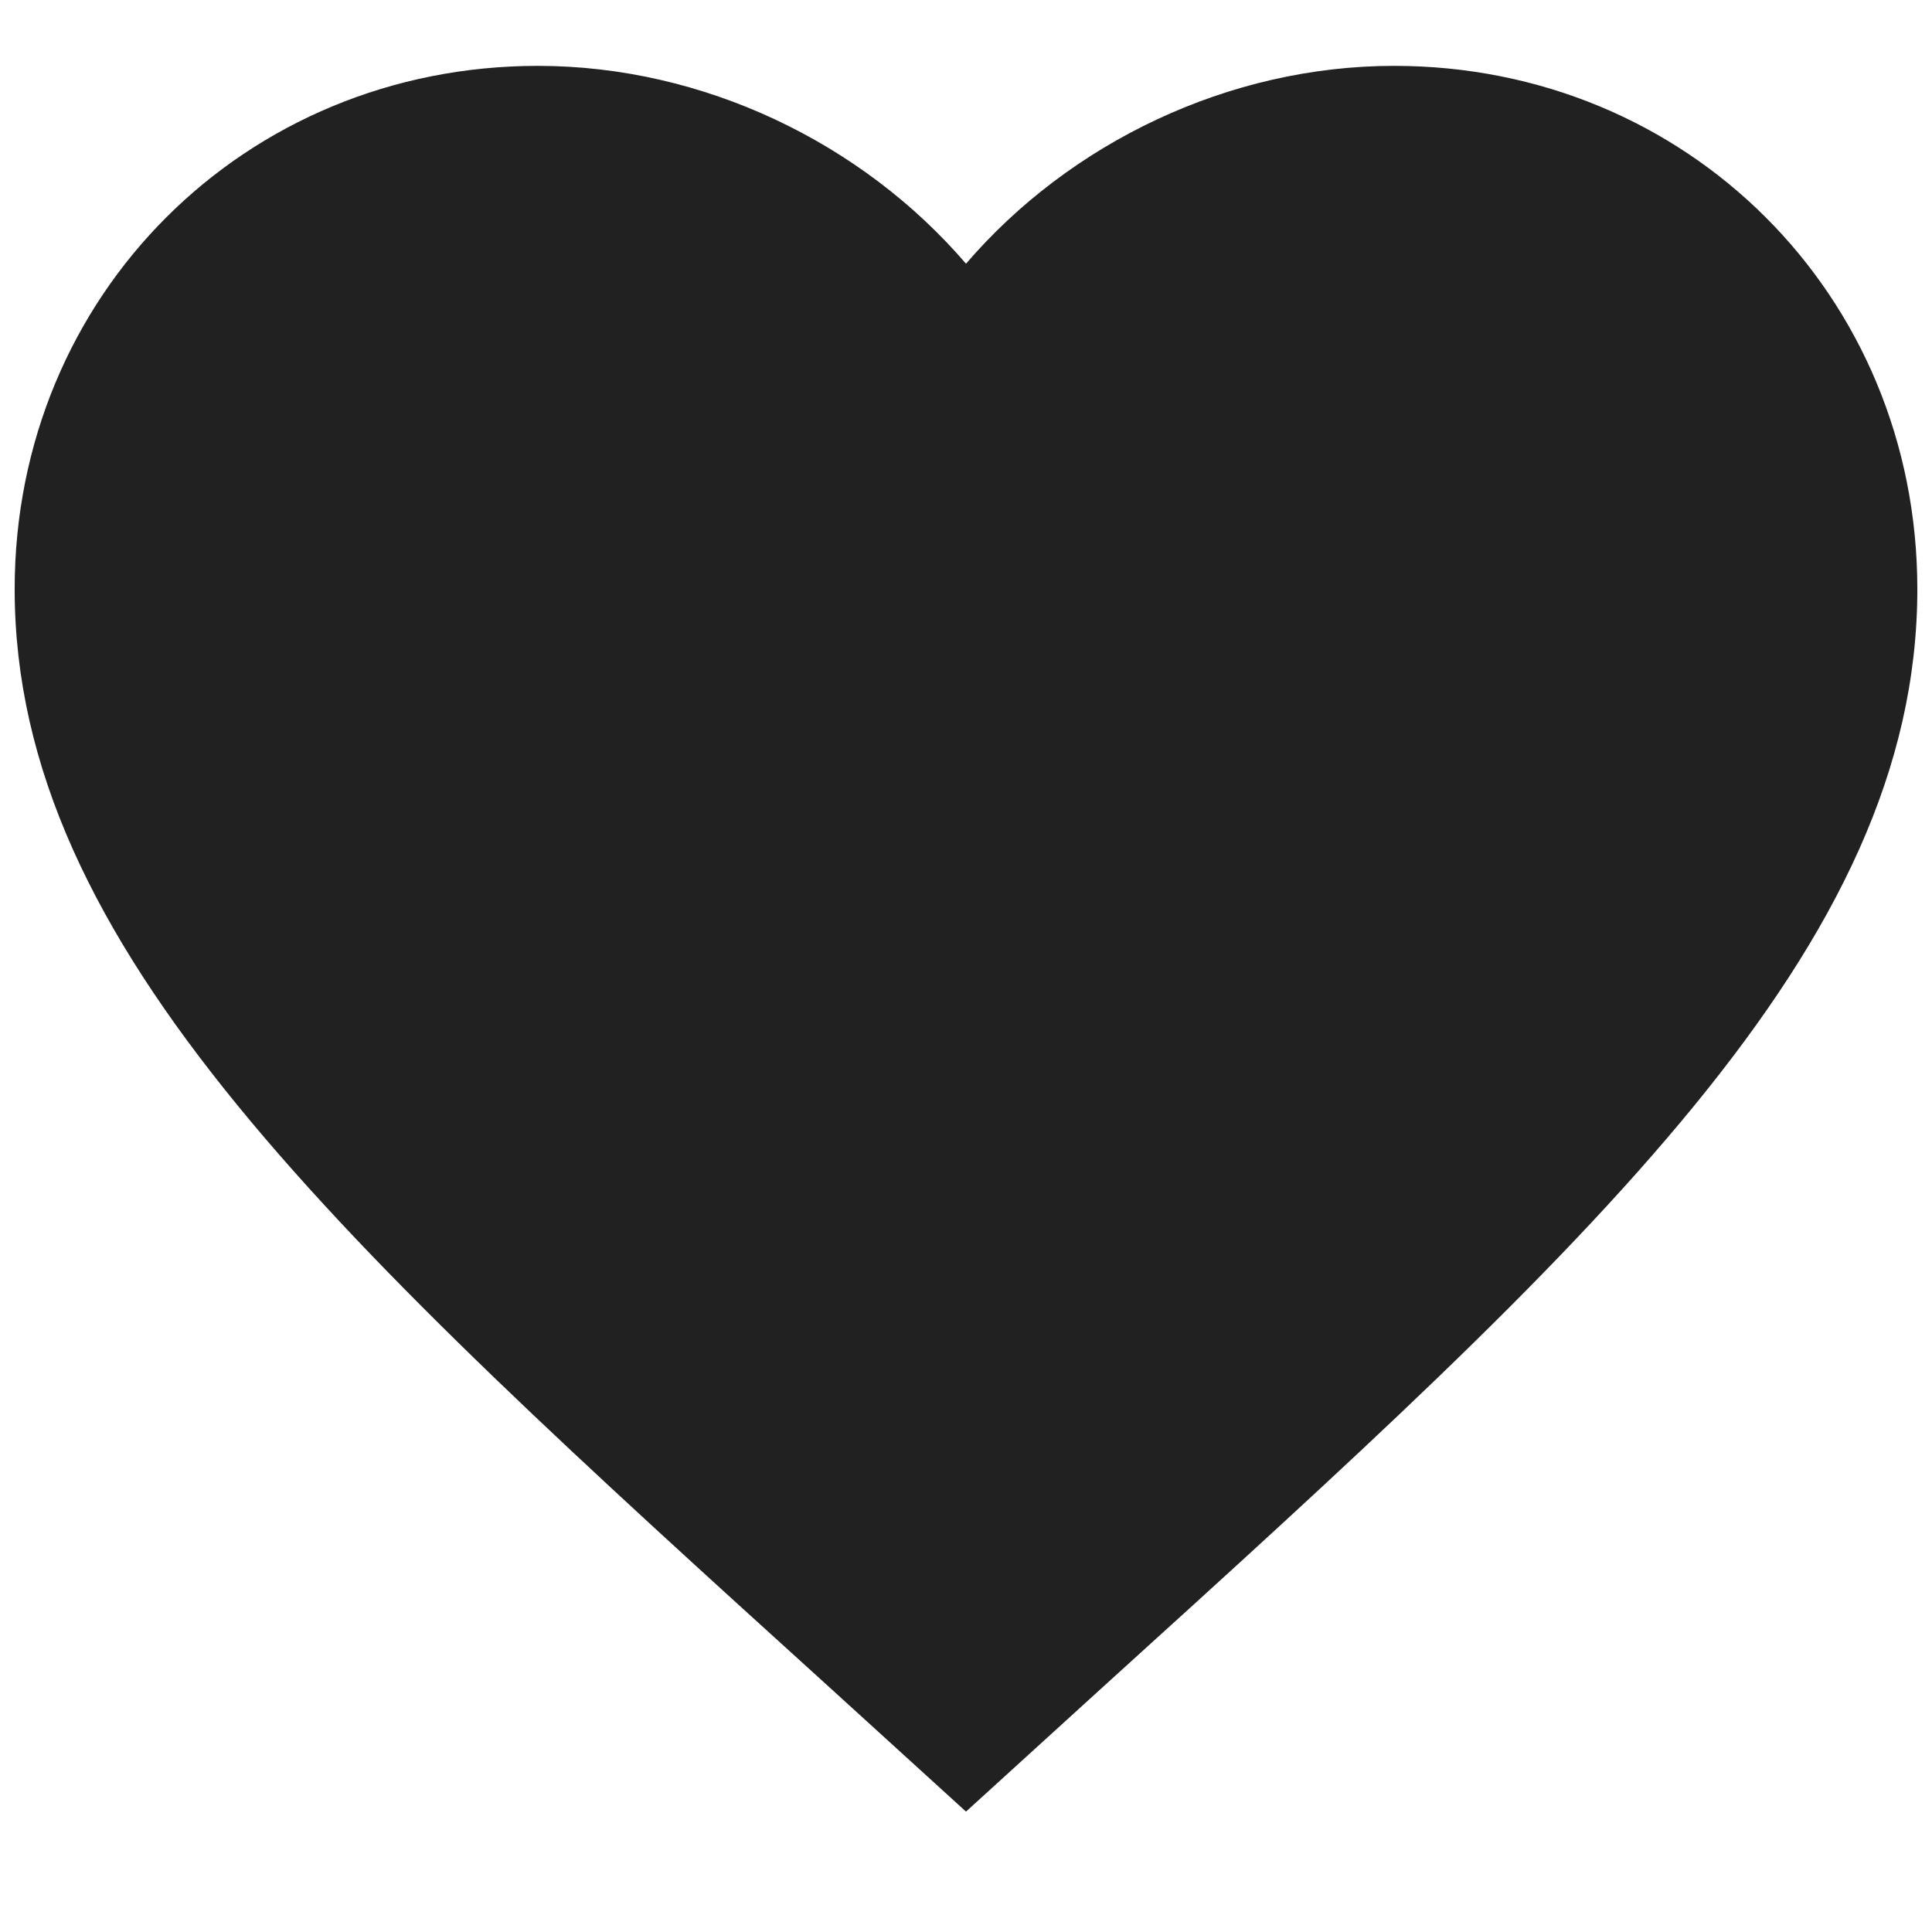<svg width="20" height="20" viewBox="0 0 22 21" fill="none" xmlns="http://www.w3.org/2000/svg">
<path d="M11 20.129L9.429 18.699C3.85 13.64 0.167 10.293 0.167 6.208C0.167 2.861 2.788 0.25 6.125 0.25C8.01 0.25 9.819 1.127 11 2.503C12.181 1.127 13.99 0.25 15.875 0.25C19.212 0.25 21.833 2.861 21.833 6.208C21.833 10.293 18.15 13.64 12.571 18.699L11 20.129Z" fill="#212121"/>
</svg>
